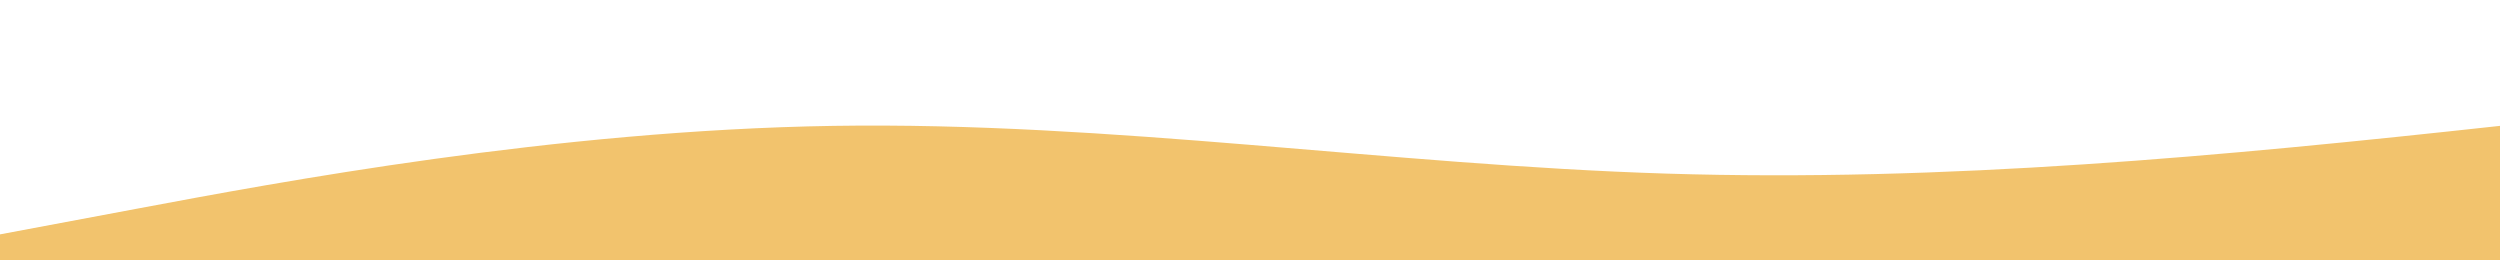 <?xml version="1.0" standalone="no"?>
<svg xmlns:xlink="http://www.w3.org/1999/xlink" id="wave" style="transform:rotate(0deg); transition: 0.3s" viewBox="0 0 1440 150" version="1.1" xmlns="http://www.w3.org/2000/svg"><defs><linearGradient id="sw-gradient-0" x1="0" x2="0" y1="1" y2="0"><stop stop-color="rgba(242, 195, 109, 1)" offset="0%"/><stop stop-color="rgba(242, 195, 109, 1)" offset="100%"/></linearGradient></defs><path style="transform:translate(0, 0px); opacity:1" fill="url(#sw-gradient-0)" d="M0,135L80,120C160,105,320,75,480,72.5C640,70,800,95,960,100C1120,105,1280,90,1440,72.5C1600,55,1760,35,1920,35C2080,35,2240,55,2400,57.5C2560,60,2720,45,2880,52.5C3040,60,3200,90,3360,90C3520,90,3680,60,3840,42.5C4000,25,4160,20,4320,30C4480,40,4640,65,4800,67.5C4960,70,5120,50,5280,35C5440,20,5600,10,5760,5C5920,0,6080,0,6240,20C6400,40,6560,80,6720,85C6880,90,7040,60,7200,60C7360,60,7520,90,7680,105C7840,120,8000,120,8160,117.5C8320,115,8480,110,8640,105C8800,100,8960,95,9120,77.5C9280,60,9440,30,9600,22.5C9760,15,9920,30,10080,45C10240,60,10400,75,10560,82.5C10720,90,10880,90,11040,77.5C11200,65,11360,40,11440,27.5L11520,15L11520,150L11440,150C11360,150,11200,150,11040,150C10880,150,10720,150,10560,150C10400,150,10240,150,10080,150C9920,150,9760,150,9600,150C9440,150,9280,150,9120,150C8960,150,8800,150,8640,150C8480,150,8320,150,8160,150C8000,150,7840,150,7680,150C7520,150,7360,150,7200,150C7040,150,6880,150,6720,150C6560,150,6400,150,6240,150C6080,150,5920,150,5760,150C5600,150,5440,150,5280,150C5120,150,4960,150,4800,150C4640,150,4480,150,4320,150C4160,150,4000,150,3840,150C3680,150,3520,150,3360,150C3200,150,3040,150,2880,150C2720,150,2560,150,2400,150C2240,150,2080,150,1920,150C1760,150,1600,150,1440,150C1280,150,1120,150,960,150C800,150,640,150,480,150C320,150,160,150,80,150L0,150Z"/></svg>